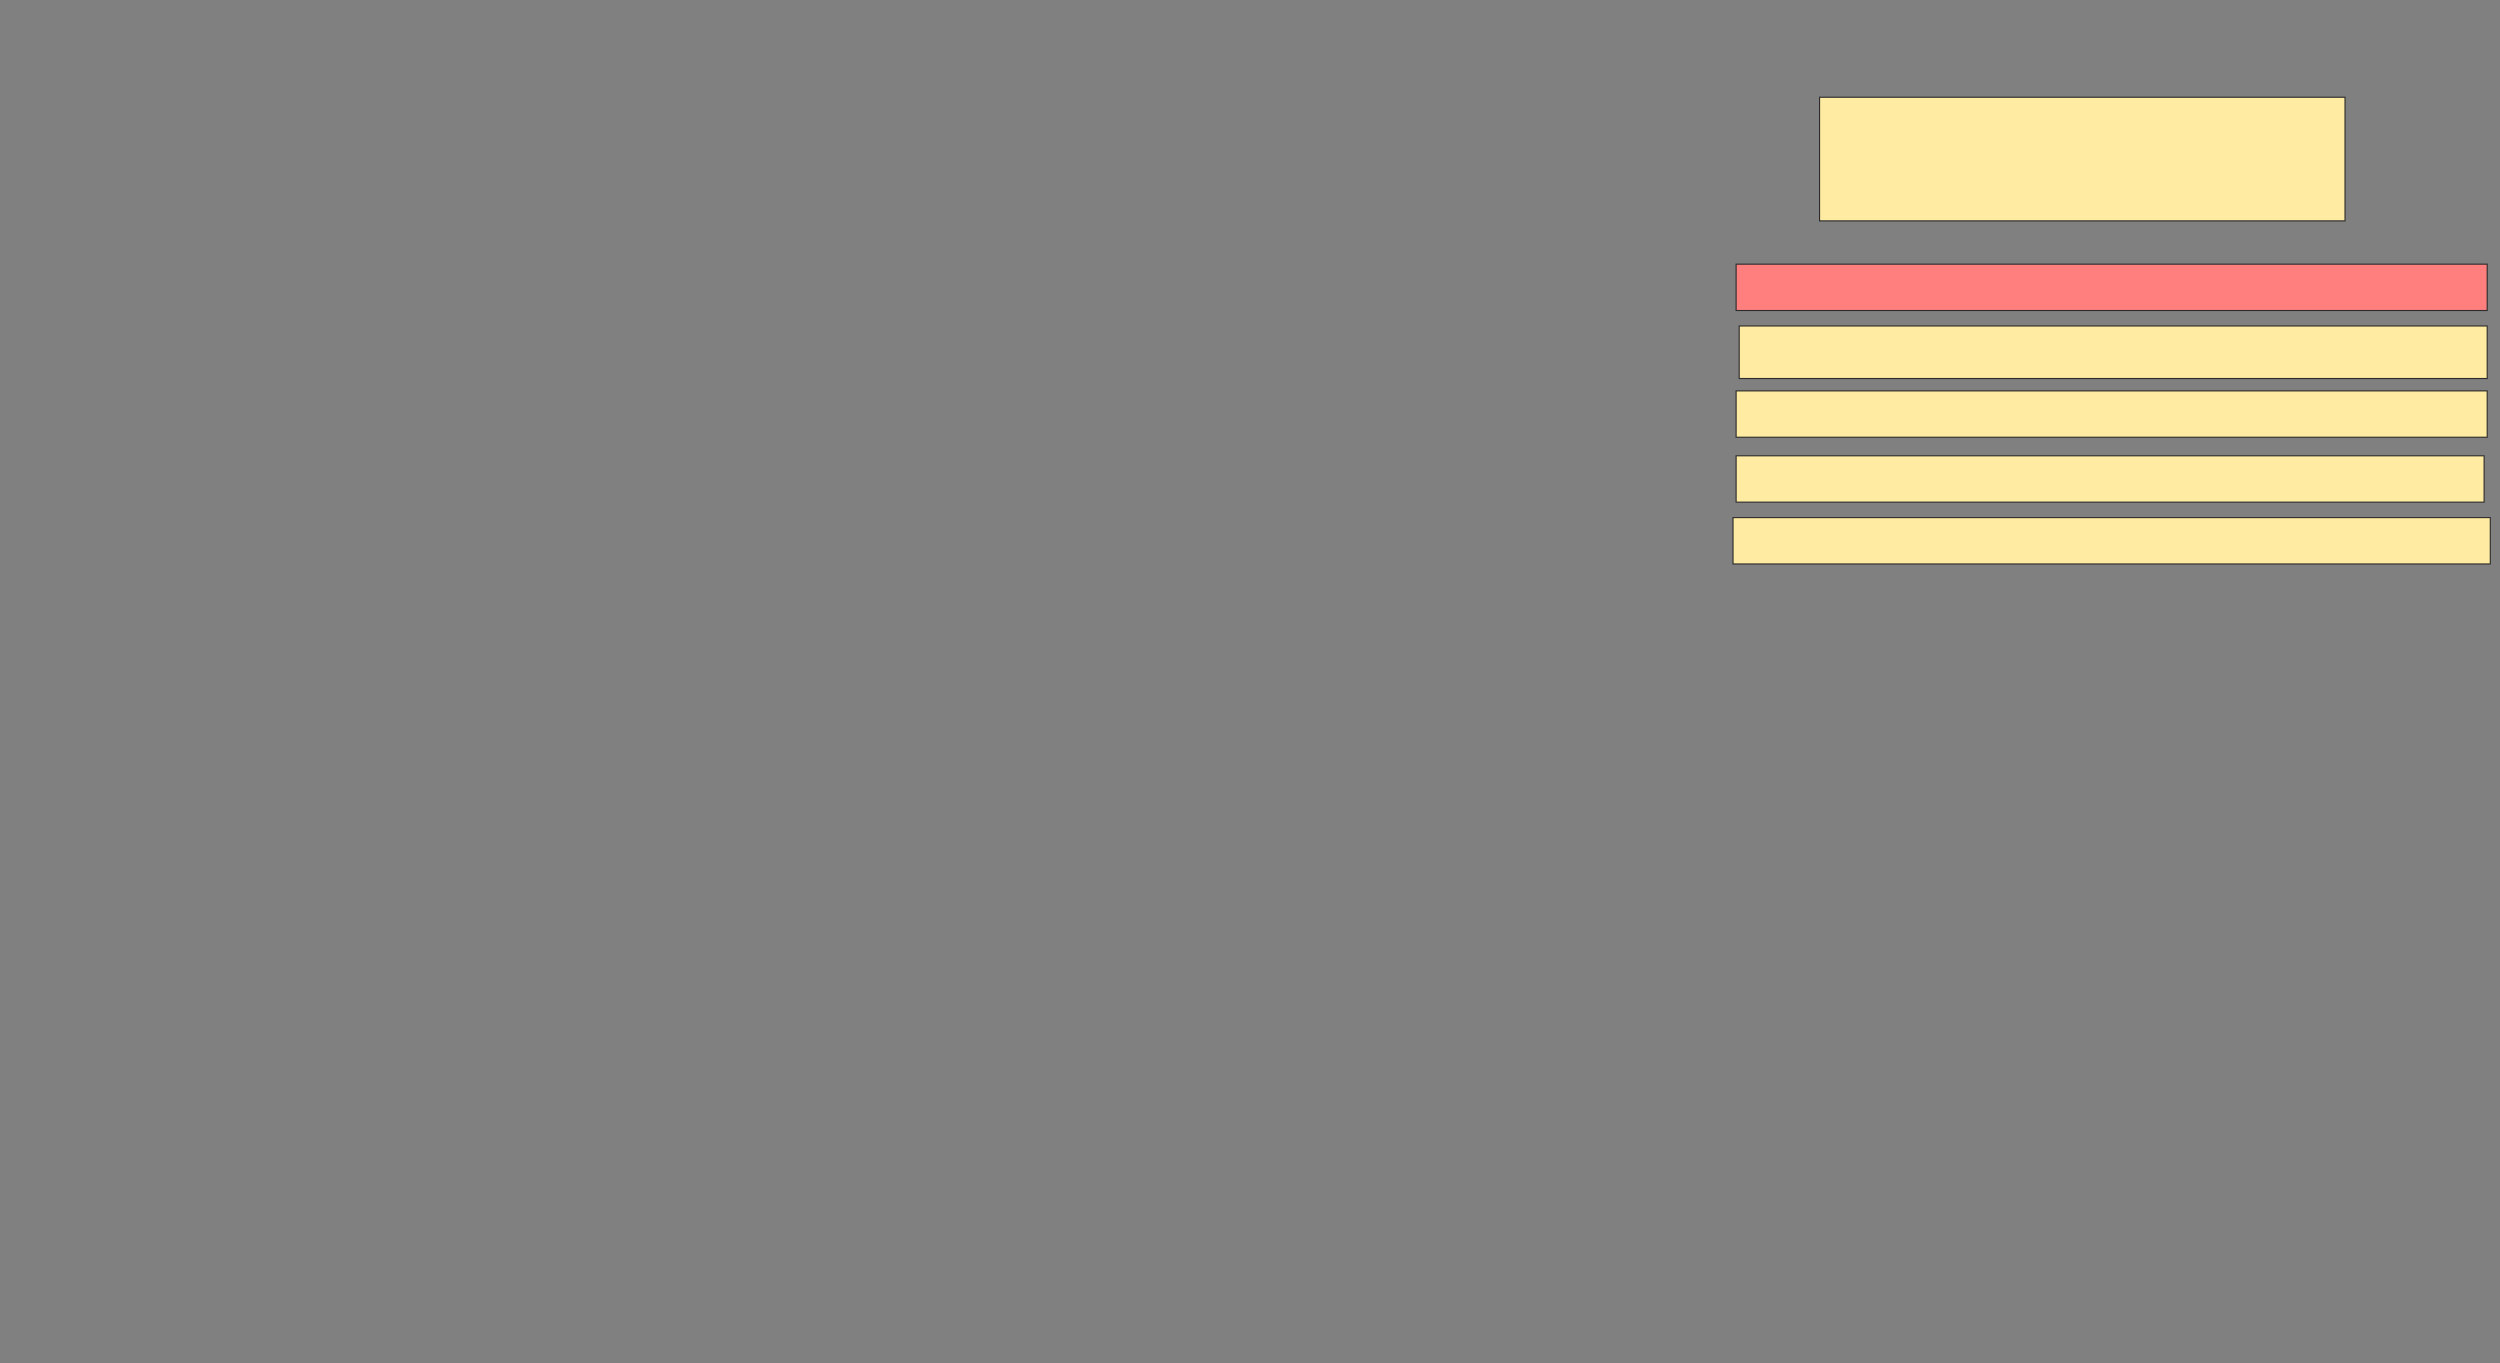 <svg xmlns="http://www.w3.org/2000/svg" width="2186" height="1192">
 <rect width="100%" height="100%" fill="#808080" stroke="none"/>
 <!-- Created with Image Occlusion Enhanced -->
 <g>
  <title>Labels</title>
 </g>
 <g>
  <title>Masks</title>
  <rect id="a10c3a88a1bb47619cedb2c1d069fe4b-ao-1" height="108.108" width="459.459" y="85.027" x="1591.027" stroke="#2D2D2D" fill="#FFEBA2"/>
  <rect id="a10c3a88a1bb47619cedb2c1d069fe4b-ao-2" height="40.541" width="656.757" y="230.973" x="1518.054" stroke="#2D2D2D" fill="#FF7E7E" class="qshape"/>
  <rect id="a10c3a88a1bb47619cedb2c1d069fe4b-ao-3" height="40.541" width="656.757" y="341.784" x="1518.054" stroke="#2D2D2D" fill="#FFEBA2"/>
  <rect id="a10c3a88a1bb47619cedb2c1d069fe4b-ao-4" height="45.946" width="654.054" y="285.027" x="1520.757" stroke="#2D2D2D" fill="#FFEBA2"/>
  <rect id="a10c3a88a1bb47619cedb2c1d069fe4b-ao-5" height="40.541" width="662.162" y="452.595" x="1515.351" stroke="#2D2D2D" fill="#FFEBA2"/>
  <rect id="a10c3a88a1bb47619cedb2c1d069fe4b-ao-6" height="40.541" width="654.054" y="398.541" x="1518.054" stroke="#2D2D2D" fill="#FFEBA2"/>
 </g>
</svg>